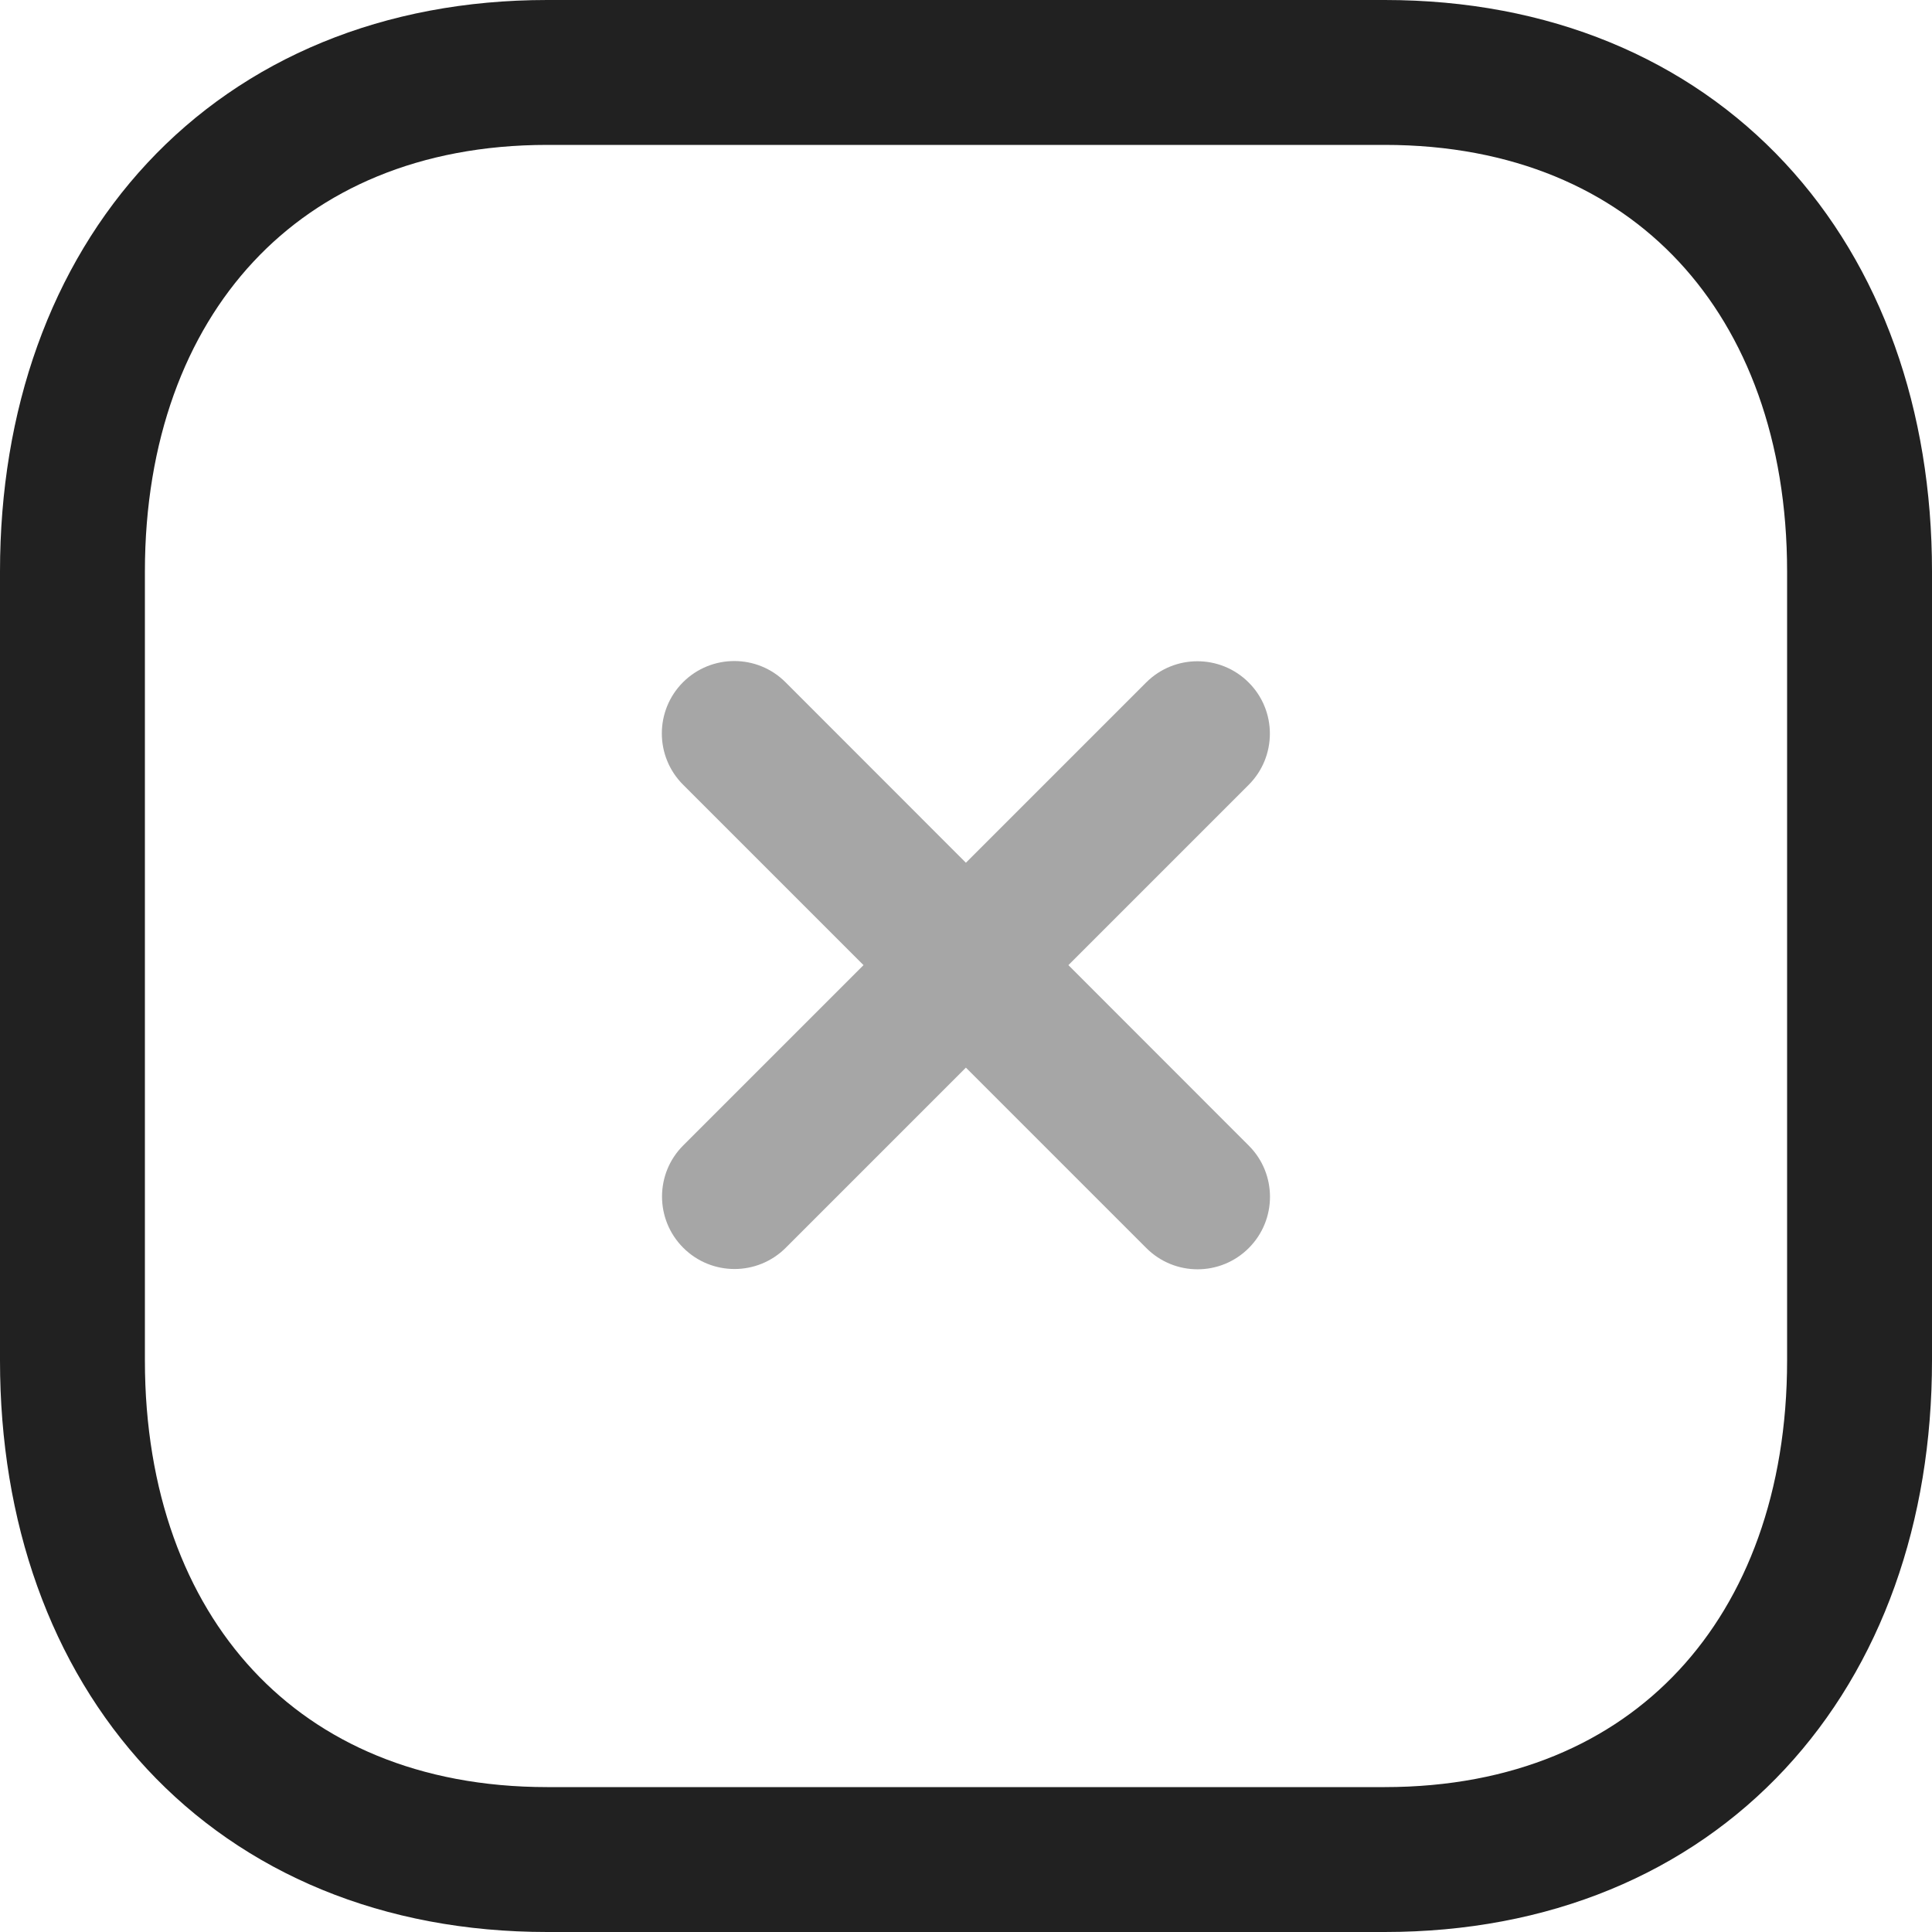 <svg width="20" height="20" viewBox="0 0 20 20" fill="none" xmlns="http://www.w3.org/2000/svg">
<g id="Close Square">
<path id="Union" opacity="0.4" fill-rule="evenodd" clip-rule="evenodd" d="M8.131 7.062C7.839 6.77 7.364 6.77 7.071 7.062C6.778 7.355 6.778 7.83 7.071 8.123L8.939 9.991L7.073 11.857C6.78 12.149 6.78 12.624 7.073 12.917C7.366 13.21 7.841 13.21 8.134 12.917L9.999 11.052L11.867 12.92C12.16 13.213 12.634 13.213 12.927 12.92C13.22 12.627 13.22 12.152 12.928 11.86L11.06 9.991L12.926 8.125C13.219 7.832 13.219 7.357 12.926 7.065C12.633 6.772 12.158 6.772 11.865 7.065L9.999 8.931L8.131 7.062Z" fill="#212121"/>
<path id="Stroke 3" fill-rule="evenodd" clip-rule="evenodd" d="M14.335 0.75H5.665C2.644 0.75 0.75 2.889 0.75 5.916V14.084C0.75 17.111 2.635 19.25 5.665 19.25H14.334C17.364 19.25 19.25 17.111 19.25 14.084V5.916C19.25 2.889 17.364 0.75 14.335 0.75Z" stroke="#212121" stroke-width="1.5" stroke-linecap="round" stroke-linejoin="round"/>
</g>
</svg>
